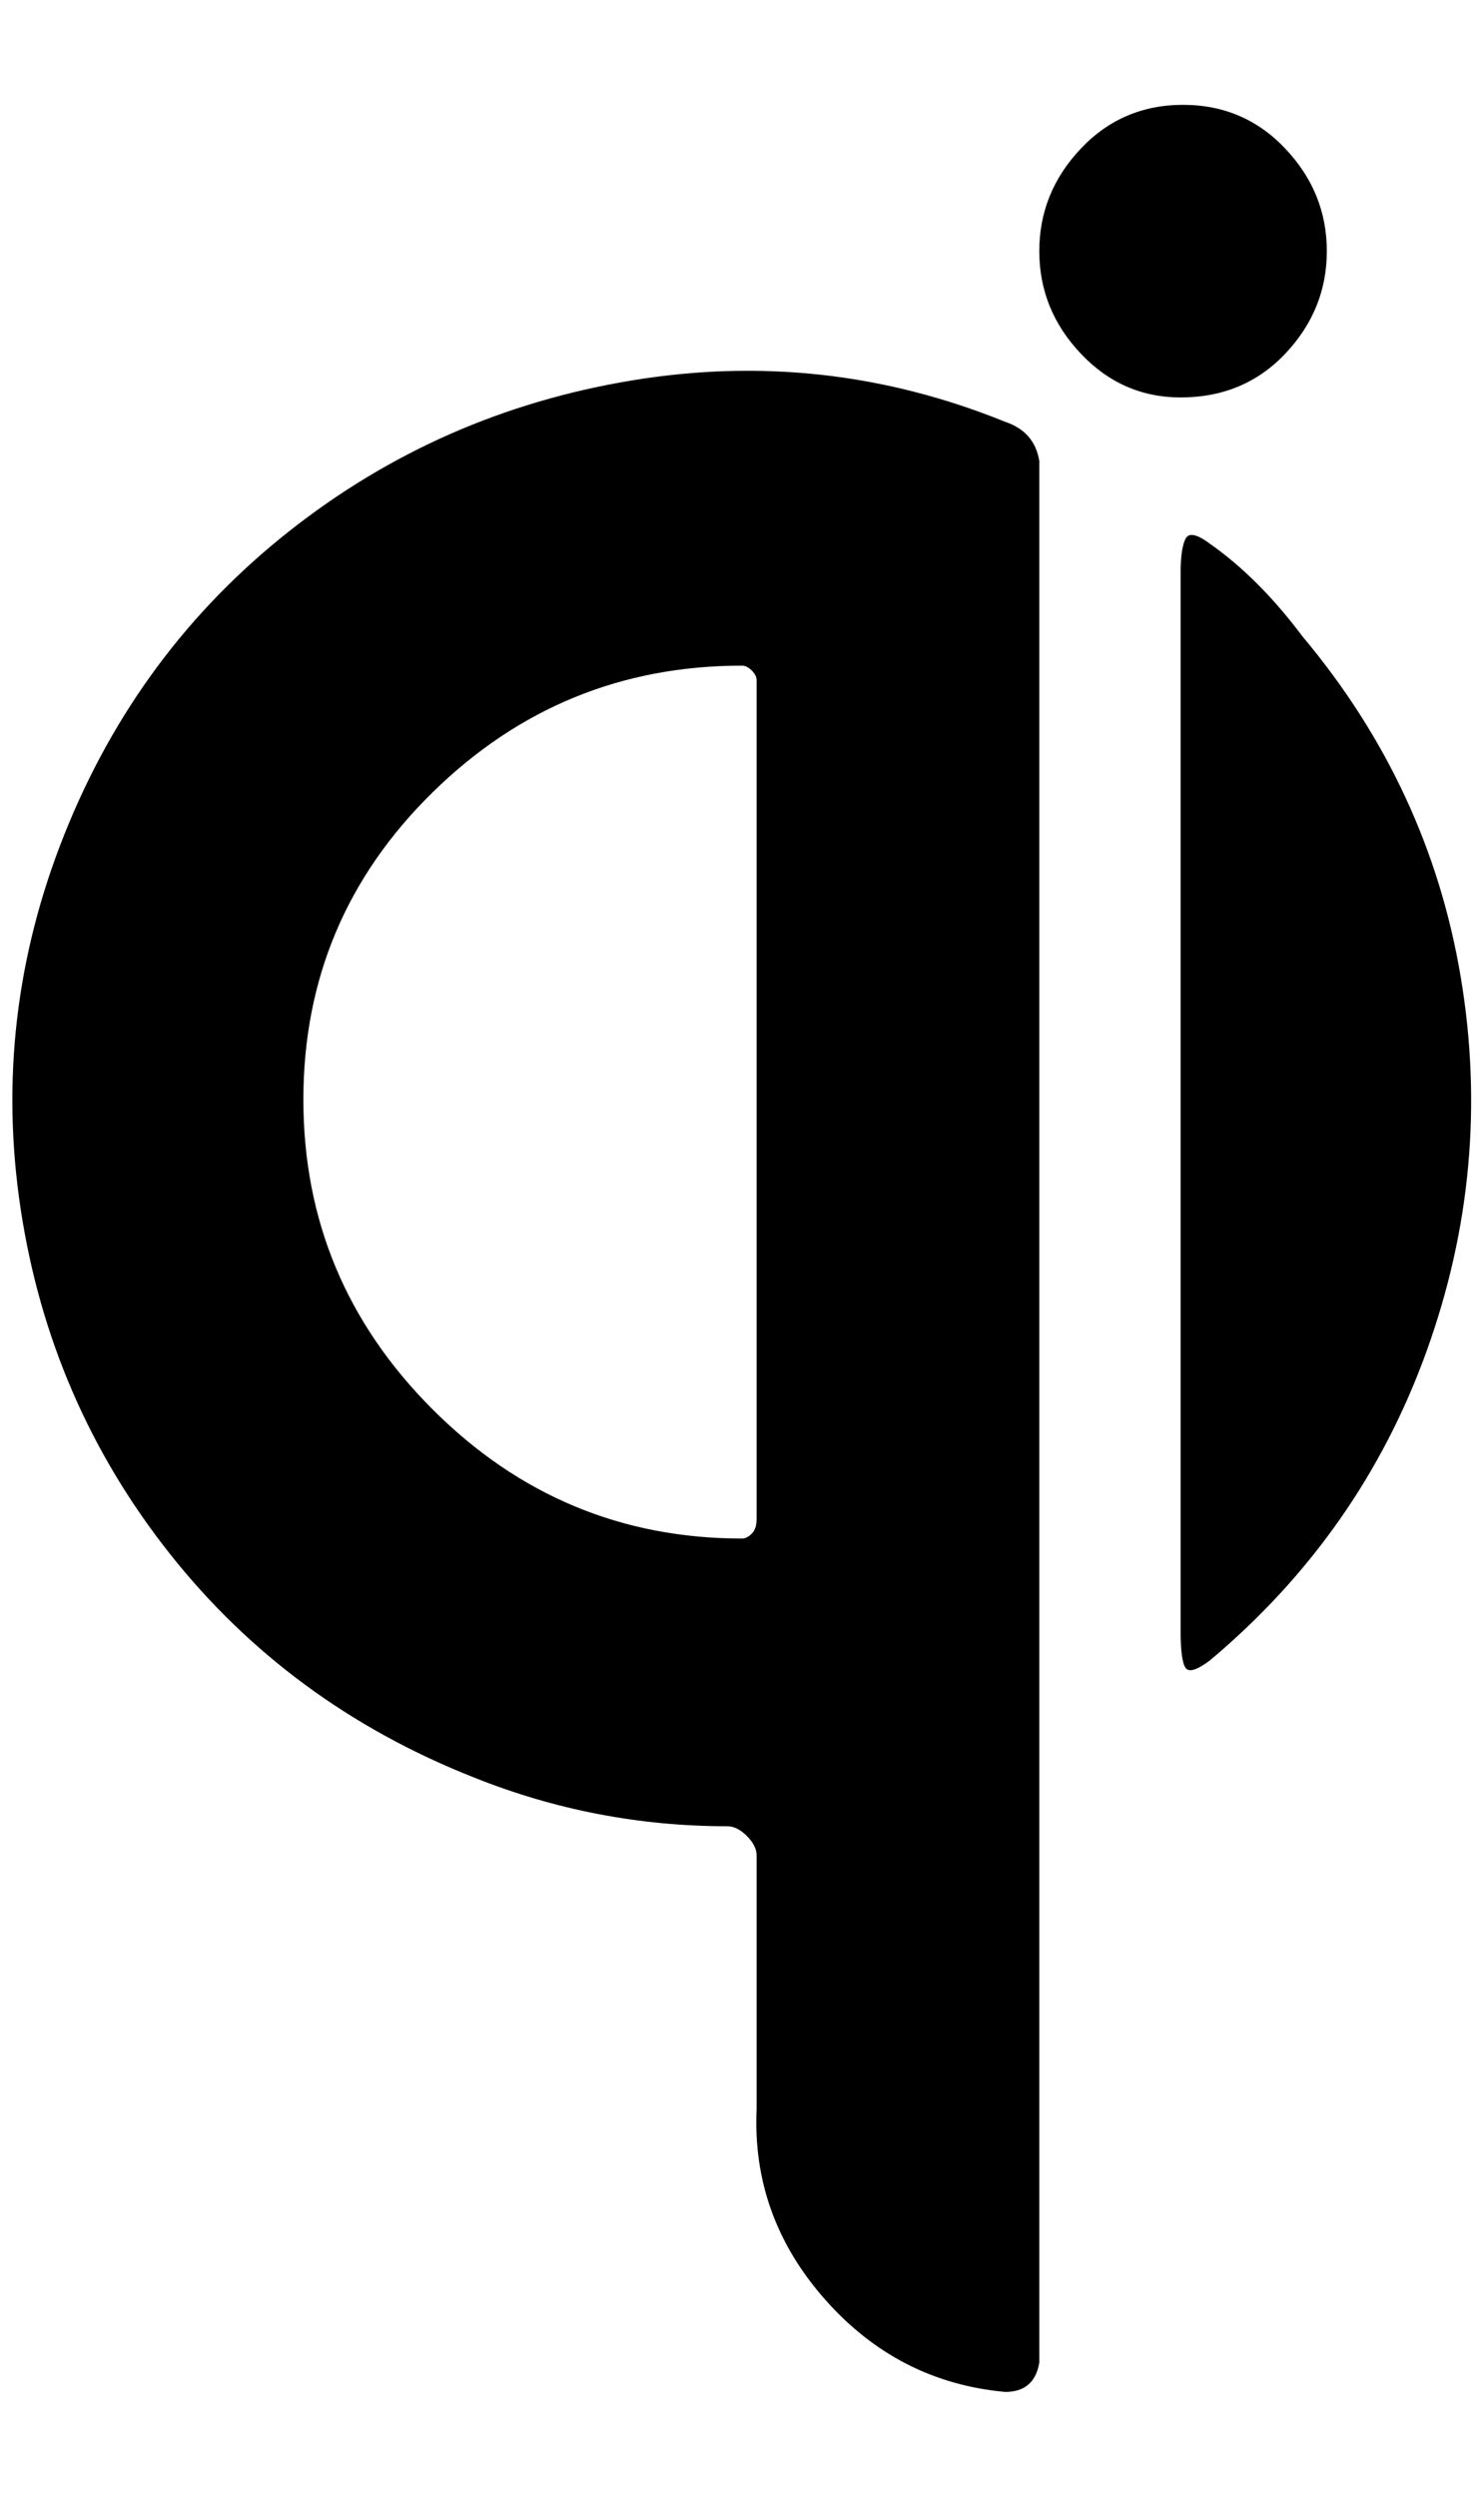 <?xml version="1.0" standalone="no"?>
<!DOCTYPE svg PUBLIC "-//W3C//DTD SVG 1.1//EN" "http://www.w3.org/Graphics/SVG/1.1/DTD/svg11.dtd" >
<svg xmlns="http://www.w3.org/2000/svg" xmlns:xlink="http://www.w3.org/1999/xlink" version="1.1" viewBox="-10 0 1218 2048">
   <path fill="currentColor"
d="M611 558v688q0 8 -4 12t-8 4q-148 0 -254 -106t-106 -254t106 -252t254 -104q4 0 8 4t4 8zM611 1522v208q-4 88 56 156t148 76q24 0 28 -24v-1560q-4 -24 -28 -32q-148 -60 -306 -34t-282 124t-184 248t-36 308t122 282t250 184q100 40 208 40q8 0 16 8t8 16zM959 466
v872q0 24 4 30t20 -6q124 -104 178 -254t28 -306t-130 -280q-36 -48 -76 -76q-16 -12 -20 -4t-4 28v-4zM843 206q0 -48 34 -84t84 -36t84 36t34 84t-34 84t-86 36q-48 0 -82 -36t-34 -84z" />
</svg>
